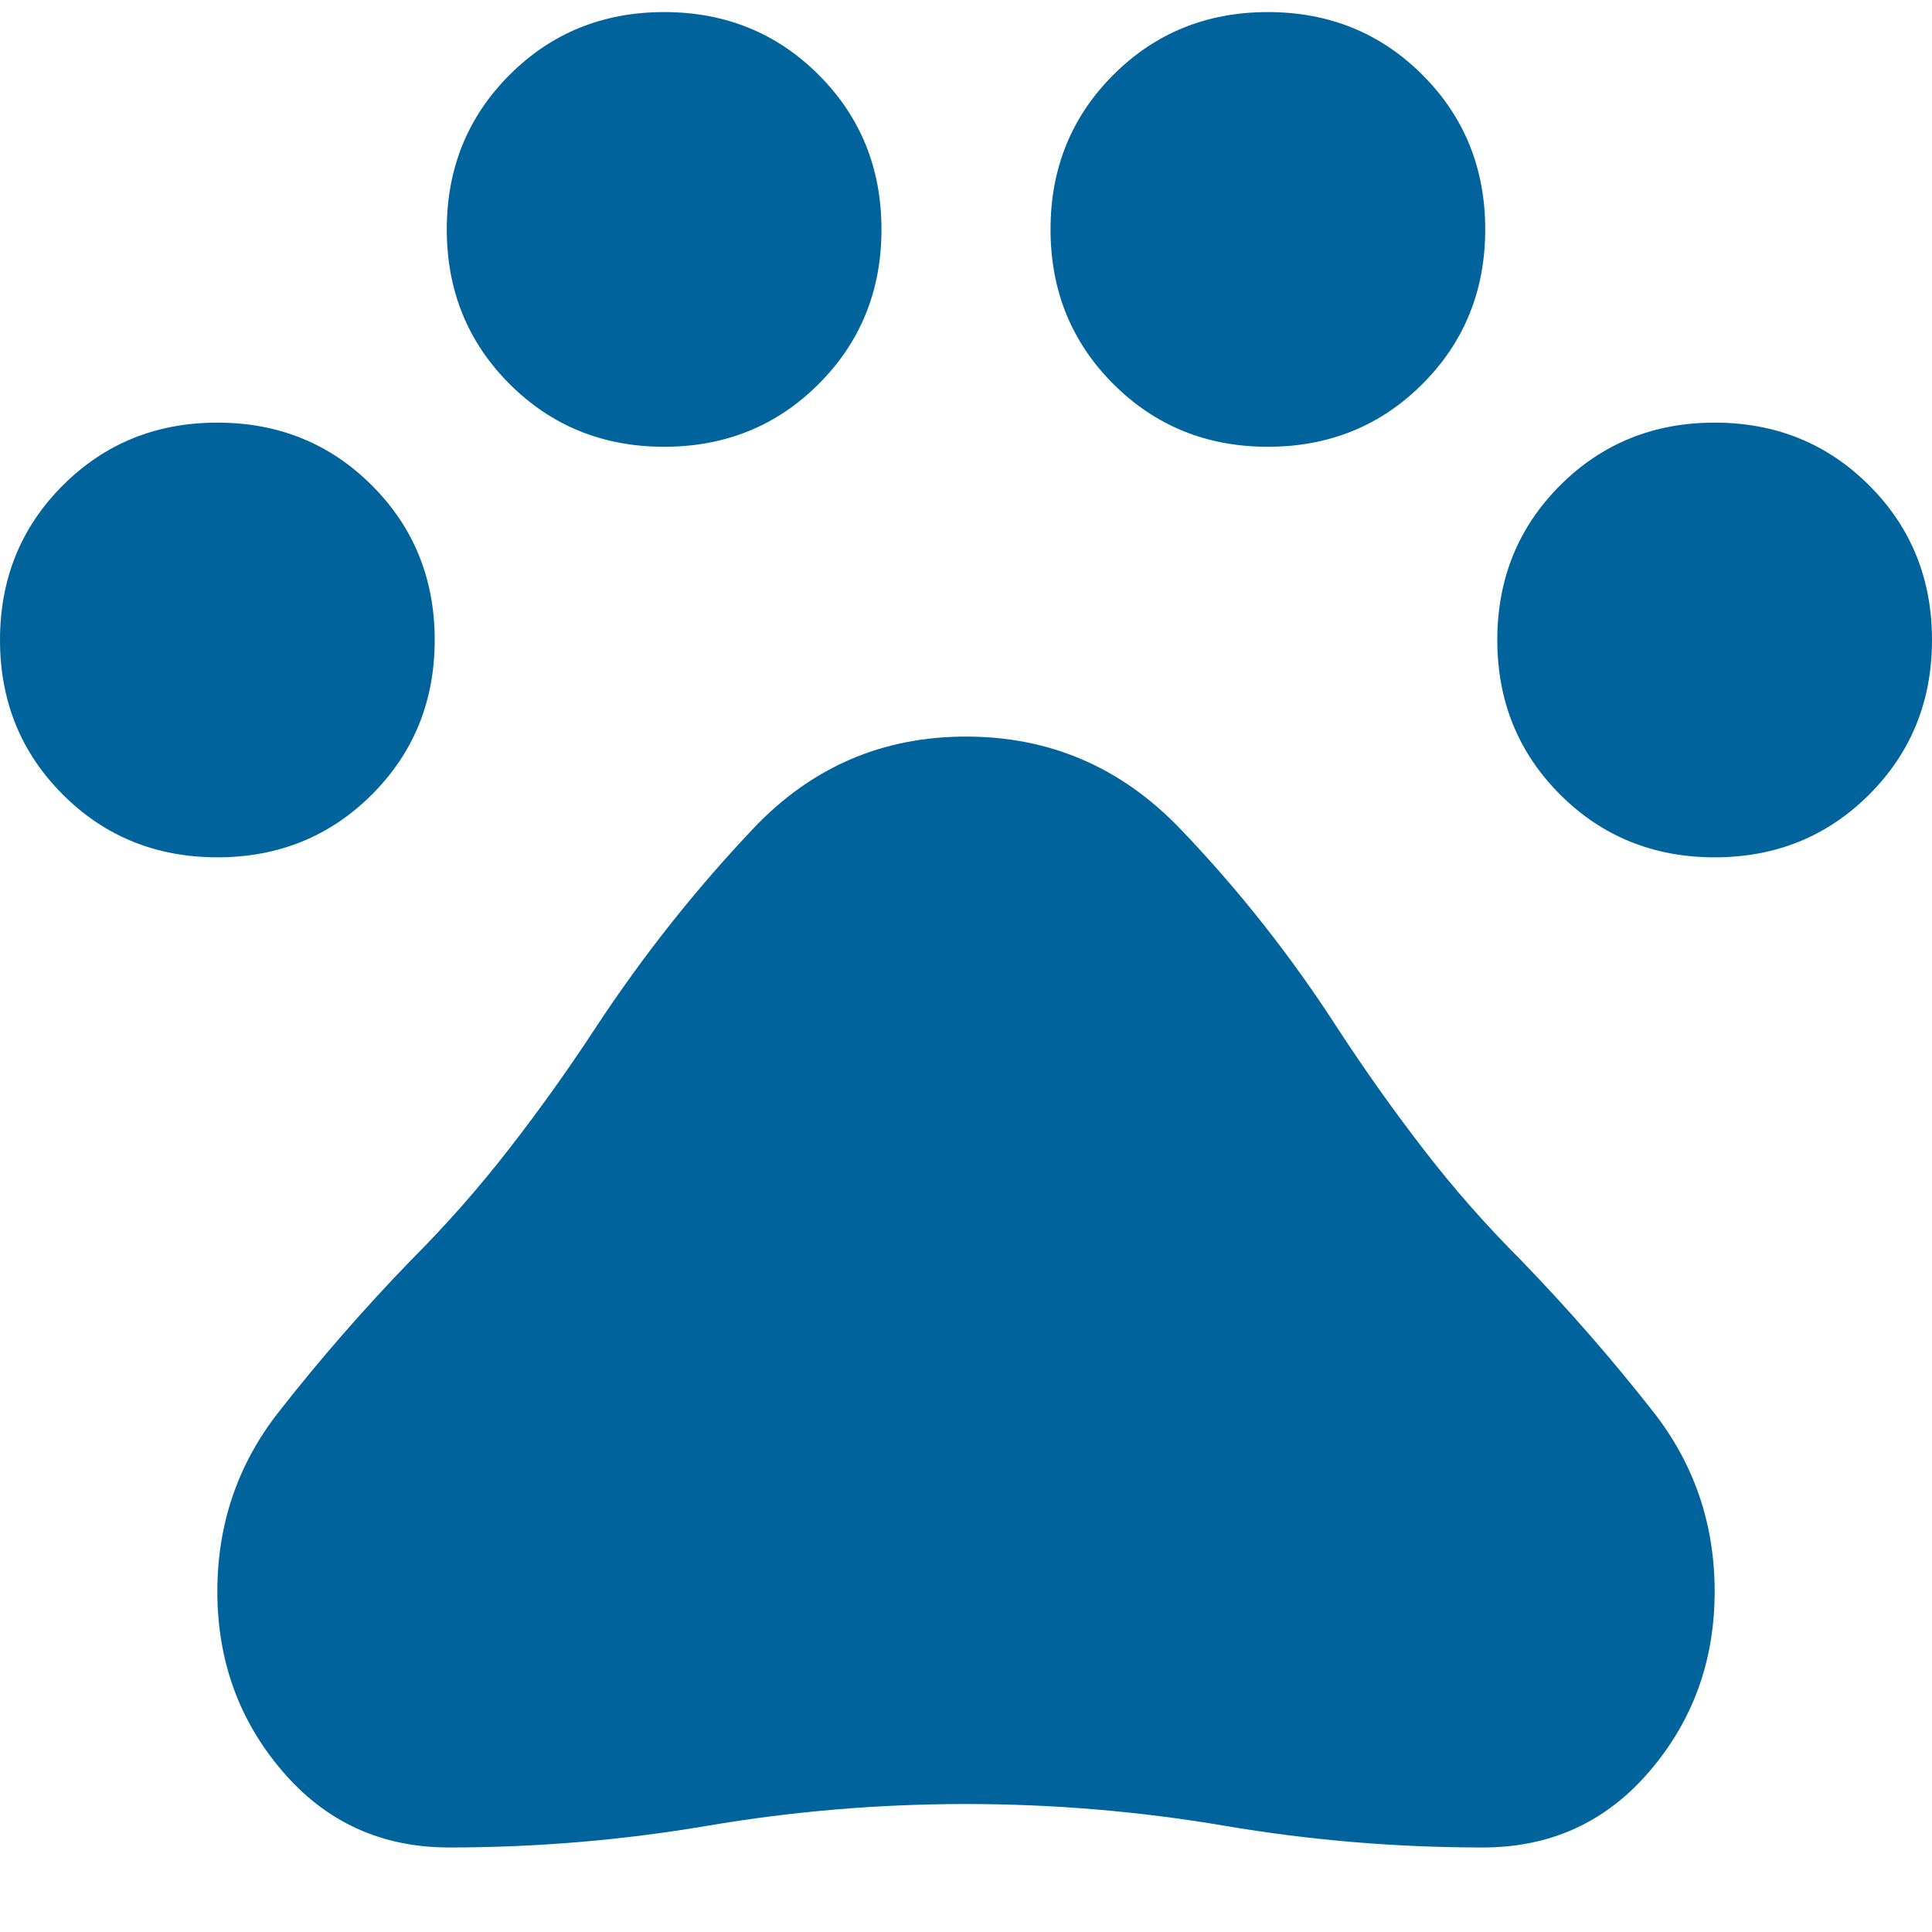 <svg width="20" height="20" viewBox="0 0 20 20" fill="none" xmlns="http://www.w3.org/2000/svg">
<path d="M2.25 8.875C1.617 8.875 1.083 8.658 0.65 8.225C0.217 7.792 0 7.258 0 6.625C0 5.992 0.217 5.458 0.65 5.025C1.083 4.592 1.617 4.375 2.25 4.375C2.883 4.375 3.417 4.592 3.85 5.025C4.283 5.458 4.5 5.992 4.5 6.625C4.5 7.258 4.283 7.792 3.85 8.225C3.417 8.658 2.883 8.875 2.25 8.875ZM6.875 4.625C6.242 4.625 5.708 4.408 5.275 3.975C4.842 3.542 4.625 3.008 4.625 2.375C4.625 1.742 4.842 1.208 5.275 0.775C5.708 0.342 6.242 0.125 6.875 0.125C7.508 0.125 8.042 0.342 8.475 0.775C8.908 1.208 9.125 1.742 9.125 2.375C9.125 3.008 8.908 3.542 8.475 3.975C8.042 4.408 7.508 4.625 6.875 4.625ZM13.125 4.625C12.492 4.625 11.958 4.408 11.525 3.975C11.092 3.542 10.875 3.008 10.875 2.375C10.875 1.742 11.092 1.208 11.525 0.775C11.958 0.342 12.492 0.125 13.125 0.125C13.758 0.125 14.292 0.342 14.725 0.775C15.158 1.208 15.375 1.742 15.375 2.375C15.375 3.008 15.158 3.542 14.725 3.975C14.292 4.408 13.758 4.625 13.125 4.625ZM17.75 8.875C17.117 8.875 16.583 8.658 16.15 8.225C15.717 7.792 15.5 7.258 15.5 6.625C15.5 5.992 15.717 5.458 16.15 5.025C16.583 4.592 17.117 4.375 17.75 4.375C18.383 4.375 18.917 4.592 19.35 5.025C19.783 5.458 20 5.992 20 6.625C20 7.258 19.783 7.792 19.35 8.225C18.917 8.658 18.383 8.875 17.75 8.875ZM4.65 19.125C3.95 19.125 3.375 18.863 2.925 18.337C2.475 17.812 2.25 17.192 2.25 16.475C2.25 15.775 2.462 15.154 2.888 14.613C3.312 14.071 3.767 13.55 4.25 13.05C4.617 12.683 4.958 12.296 5.275 11.887C5.592 11.479 5.892 11.058 6.175 10.625C6.658 9.892 7.2 9.208 7.8 8.575C8.4 7.942 9.133 7.625 10 7.625C10.867 7.625 11.604 7.942 12.213 8.575C12.821 9.208 13.367 9.9 13.85 10.65C14.133 11.083 14.429 11.5 14.738 11.9C15.046 12.3 15.383 12.683 15.75 13.05C16.233 13.55 16.688 14.071 17.113 14.613C17.538 15.154 17.75 15.775 17.75 16.475C17.75 17.192 17.525 17.812 17.075 18.337C16.625 18.863 16.05 19.125 15.35 19.125C14.45 19.125 13.558 19.05 12.675 18.9C11.792 18.75 10.9 18.675 10 18.675C9.1 18.675 8.208 18.75 7.325 18.9C6.442 19.05 5.55 19.125 4.65 19.125Z" fill="#00639B"/>
</svg>
